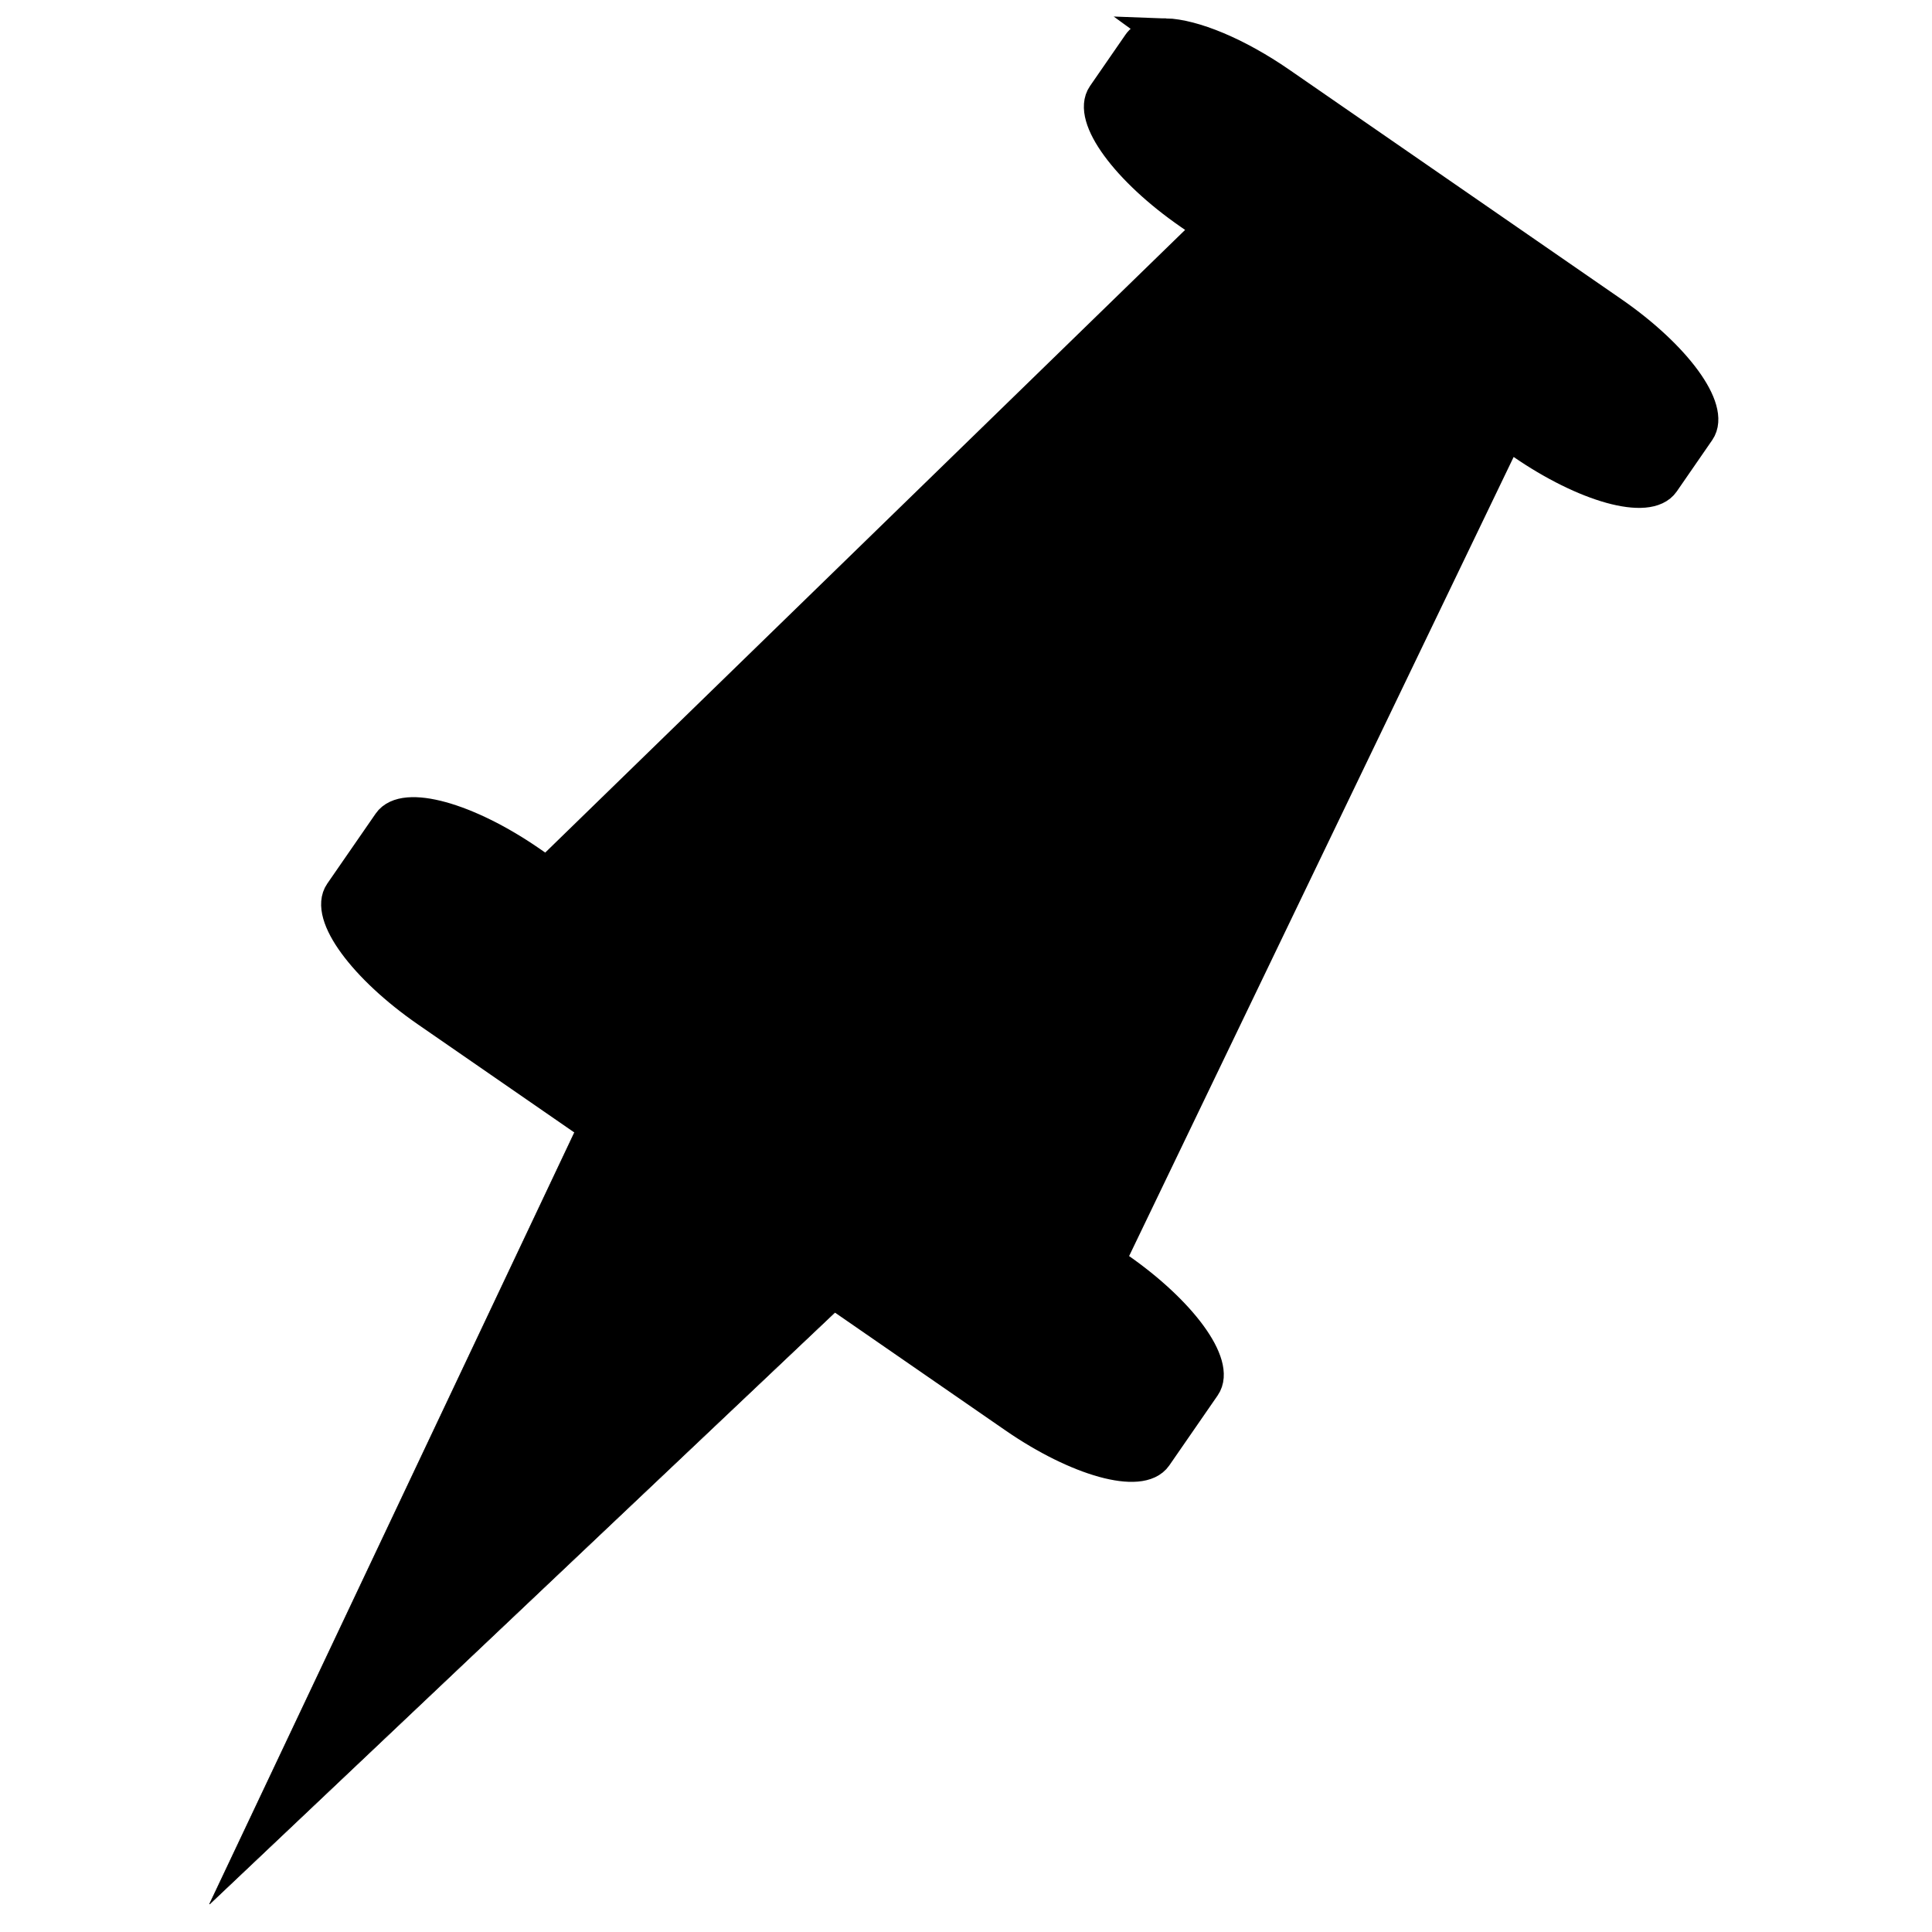 <?xml version="1.0" encoding="UTF-8" standalone="no"?>
<!-- Created with Inkscape (http://www.inkscape.org/) -->

<svg
   xmlns:dc="http://purl.org/dc/elements/1.1/"
   xmlns:cc="http://creativecommons.org/ns#"
   xmlns:rdf="http://www.w3.org/1999/02/22-rdf-syntax-ns#"
   xmlns:svg="http://www.w3.org/2000/svg"
   xmlns="http://www.w3.org/2000/svg"
   xmlns:sodipodi="http://sodipodi.sourceforge.net/DTD/sodipodi-0.dtd"
   xmlns:inkscape="http://www.inkscape.org/namespaces/inkscape"
   width="256"
   height="256"
   id="svg8370"
   version="1.1"
   inkscape:version="0.48.3.1 r9886"
   sodipodi:docname="huayra-menu-office.svg">
  <defs
     id="defs8372" />
  <sodipodi:namedview
     id="base"
     pagecolor="#ffffff"
     bordercolor="#666666"
     borderopacity="1.0"
     inkscape:pageopacity="0.0"
     inkscape:pageshadow="2"
     inkscape:zoom="2.7414217"
     inkscape:cx="91.659127"
     inkscape:cy="126.85904"
     inkscape:document-units="px"
     inkscape:current-layer="layer1"
     showgrid="false"
     inkscape:window-width="1918"
     inkscape:window-height="1007"
     inkscape:window-x="0"
     inkscape:window-y="25"
     inkscape:window-maximized="1" />
  <g
     inkscape:label="Capa 1"
     inkscape:groupmode="layer"
     id="layer1"
     transform="translate(0,-796.362)">
    <path
       inkscape:connector-curvature="0"
       style="fill:#000000;fill-opacity:1;fill-rule:evenodd;stroke:#000000;stroke-width:4.254;stroke-linecap:butt;stroke-linejoin:miter;stroke-miterlimit:4;stroke-opacity:1;stroke-dasharray:none"
       d="m 154.436,800.915 c -1.676,-0.057 -2.925,0.34 -3.555,1.251 l -4.698,6.801 c -2.014,2.916 3.108,9.923 11.484,15.711 l 2.705,1.866 -87.898,85.533 -2.193,-1.516 c -8.376,-5.788 -16.739,-8.1 -18.753,-5.185 l -6.413,9.278 c -2.014,2.916 3.108,9.918 11.484,15.706 l 77.831,53.785 c 8.376,5.788 16.743,8.1 18.757,5.185 l 6.409,-9.274 c 2.014,-2.916 -3.108,-9.923 -11.484,-15.711 l -1.204,-0.833 52.82,-109.765 1.943,1.343 c 8.376,5.788 16.743,8.1 18.757,5.185 l 4.697,-6.802 c 2.014,-2.916 -3.104,-9.923 -11.48,-15.711 l -44.01,-30.409 c -5.758,-3.979 -11.515,-6.317 -15.203,-6.441 z"
       id="path4962-8" />
    <path
       style="fill:#000000;fill-opacity:1;fill-rule:evenodd;stroke:#000000;stroke-width:0.082px;stroke-linecap:butt;stroke-linejoin:miter;stroke-opacity:1"
       d="M 77.646,943.219 27.769,1048.663 113.155,967.862 z"
       id="path4976-9"
       inkscape:connector-curvature="0"
       sodipodi:nodetypes="cccc" />
  </g>
</svg>
